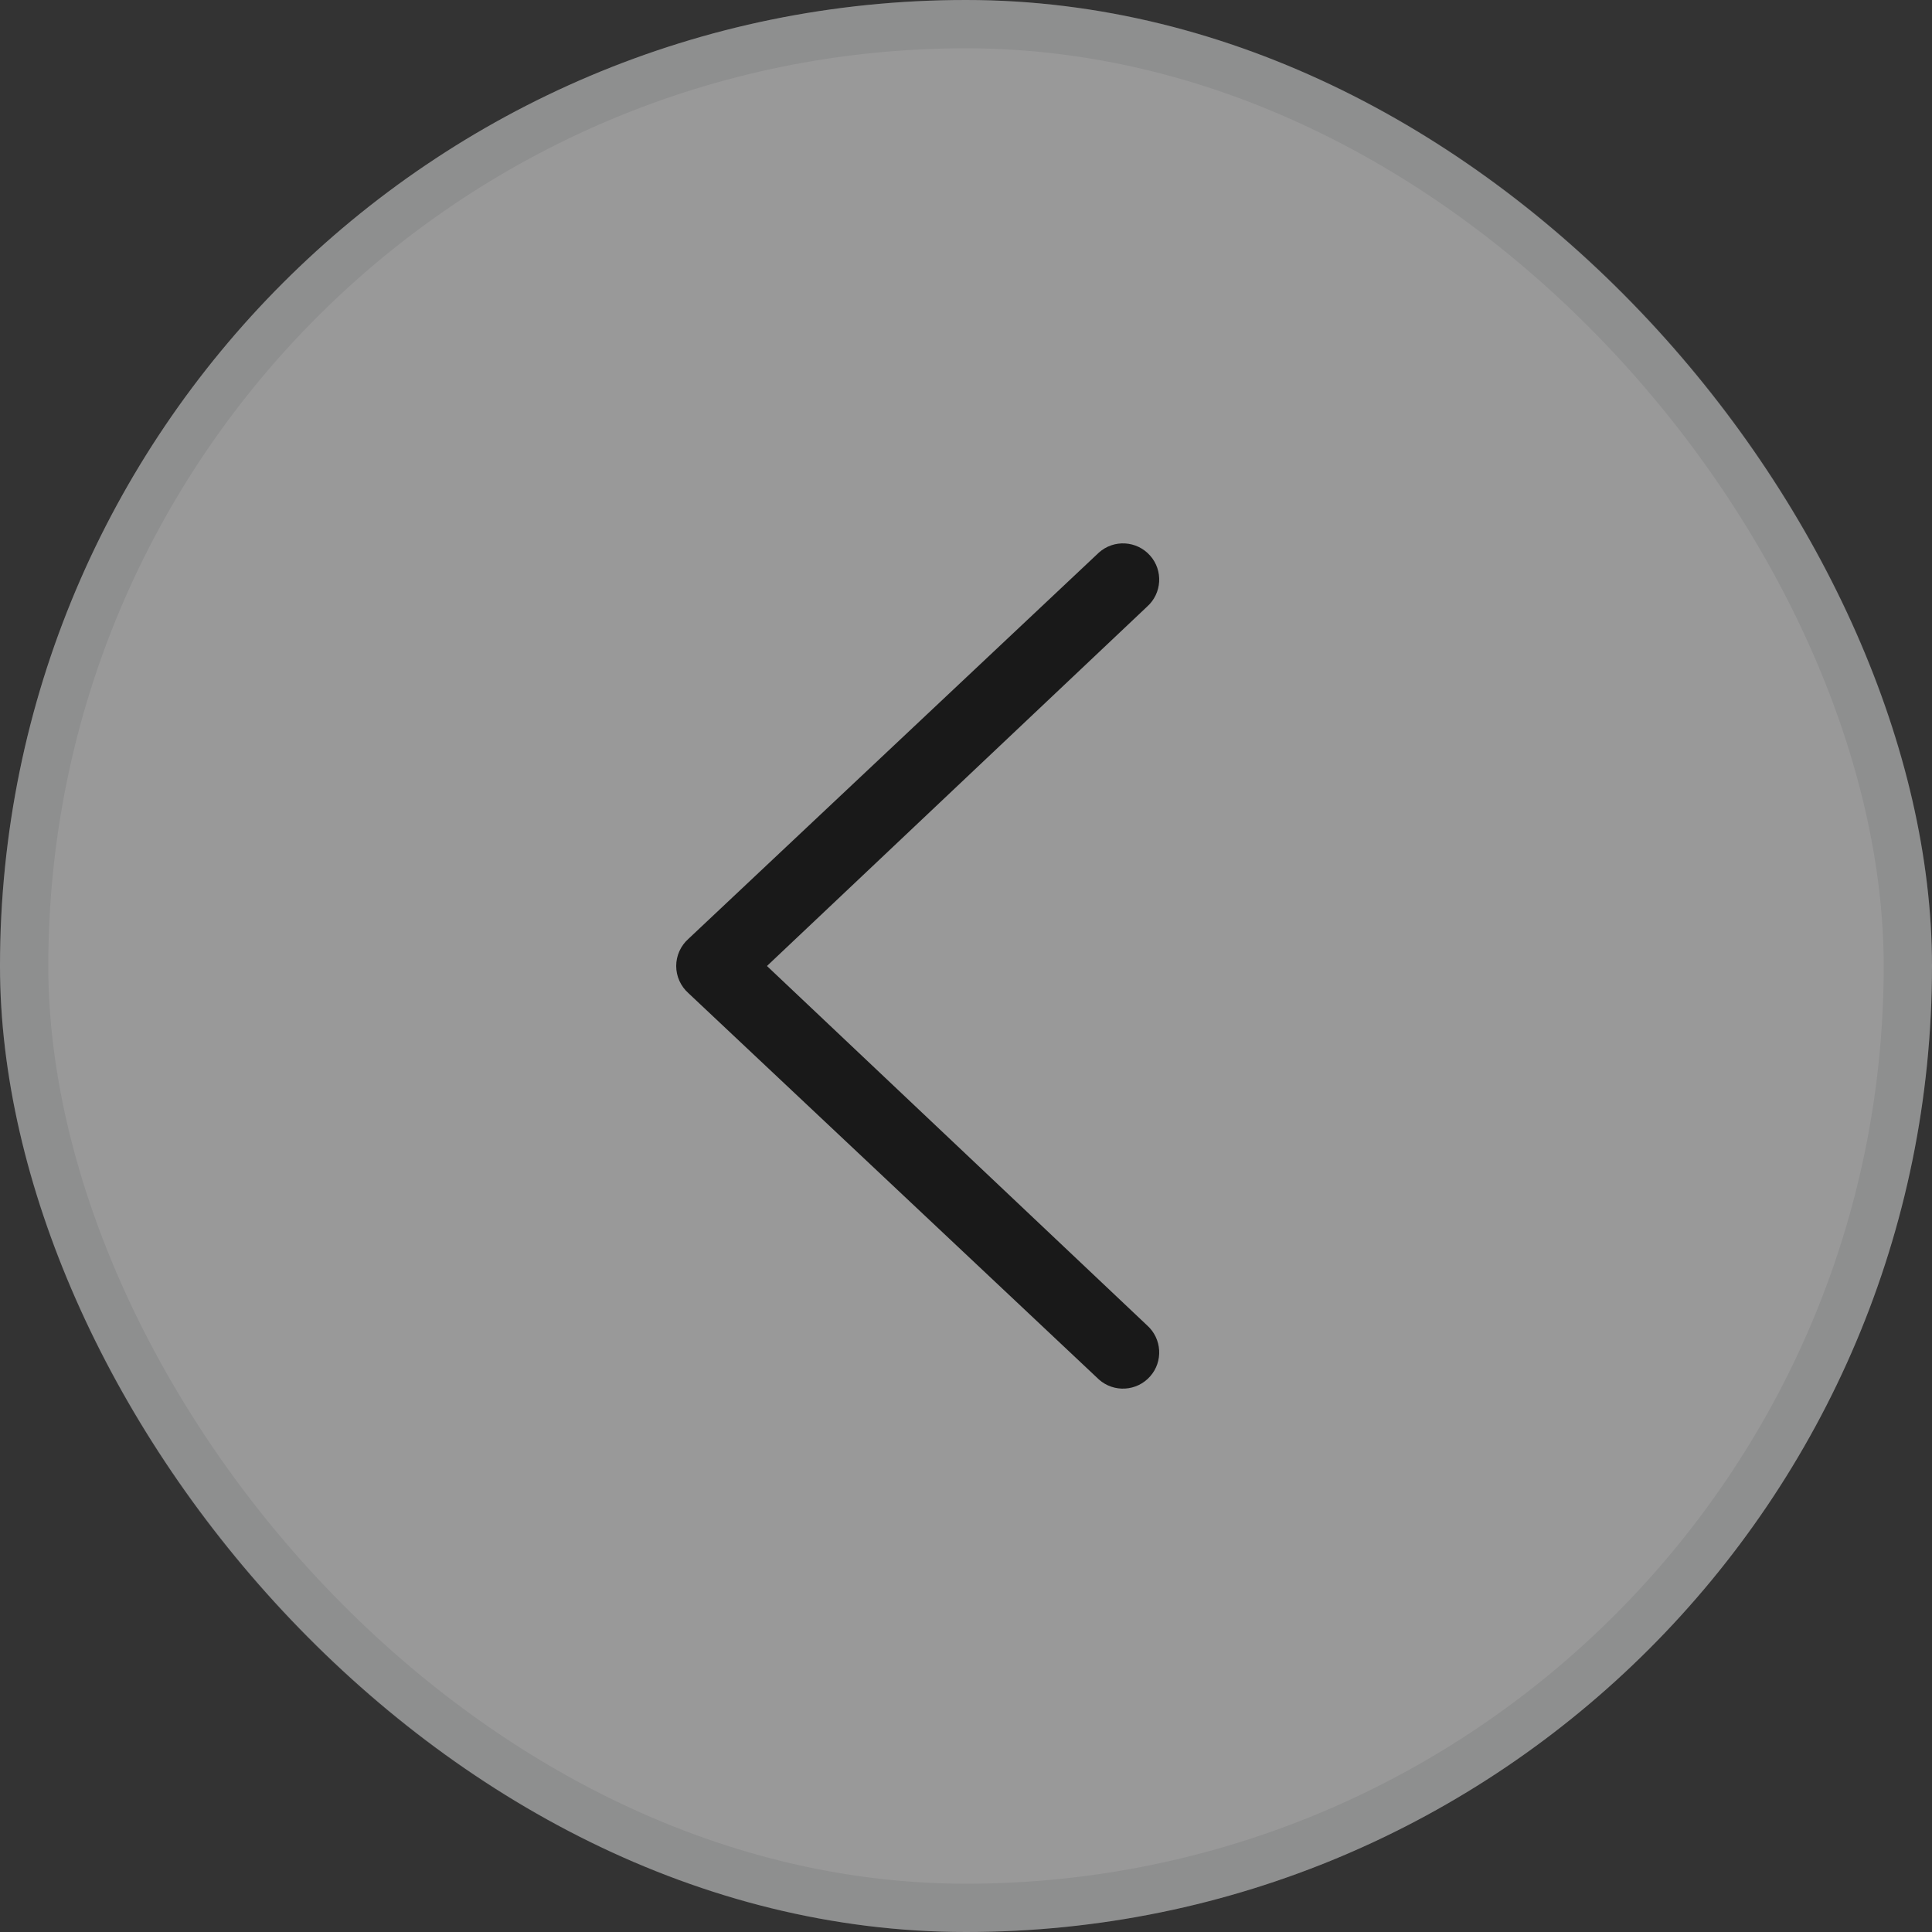 <svg width="40" height="40" viewBox="0 0 40 40" fill="none" xmlns="http://www.w3.org/2000/svg">
<rect x="0" y="0" width="40" height="40" fill="#333333" stroke="none"/>
<g opacity="0.5">
<rect width="40" height="40" rx="20" fill="white"/>
<g clip-path="url(#clip0_6_8008)">
<path fill-rule="evenodd" clip-rule="evenodd" d="M23.811 28.498C24.086 28.189 24.058 27.715 23.748 27.439L15.879 20L23.748 12.561C24.058 12.285 24.086 11.811 23.811 11.502C23.535 11.192 23.061 11.164 22.752 11.44L14.252 19.439C14.092 19.582 14 19.786 14 20C14 20.214 14.092 20.418 14.252 20.561L22.752 28.561C23.061 28.836 23.535 28.808 23.811 28.498Z" fill="black"/>
</g>
<rect x="0.5" y="0.5" width="39" height="39" rx="19.5" stroke="#76797F" stroke-opacity="0.15"/>
</g>
<defs>
<clipPath id="clip0_6_8008">
<rect width="24" height="24" fill="white" transform="translate(8 8)"/>
</clipPath>
</defs>
</svg>
